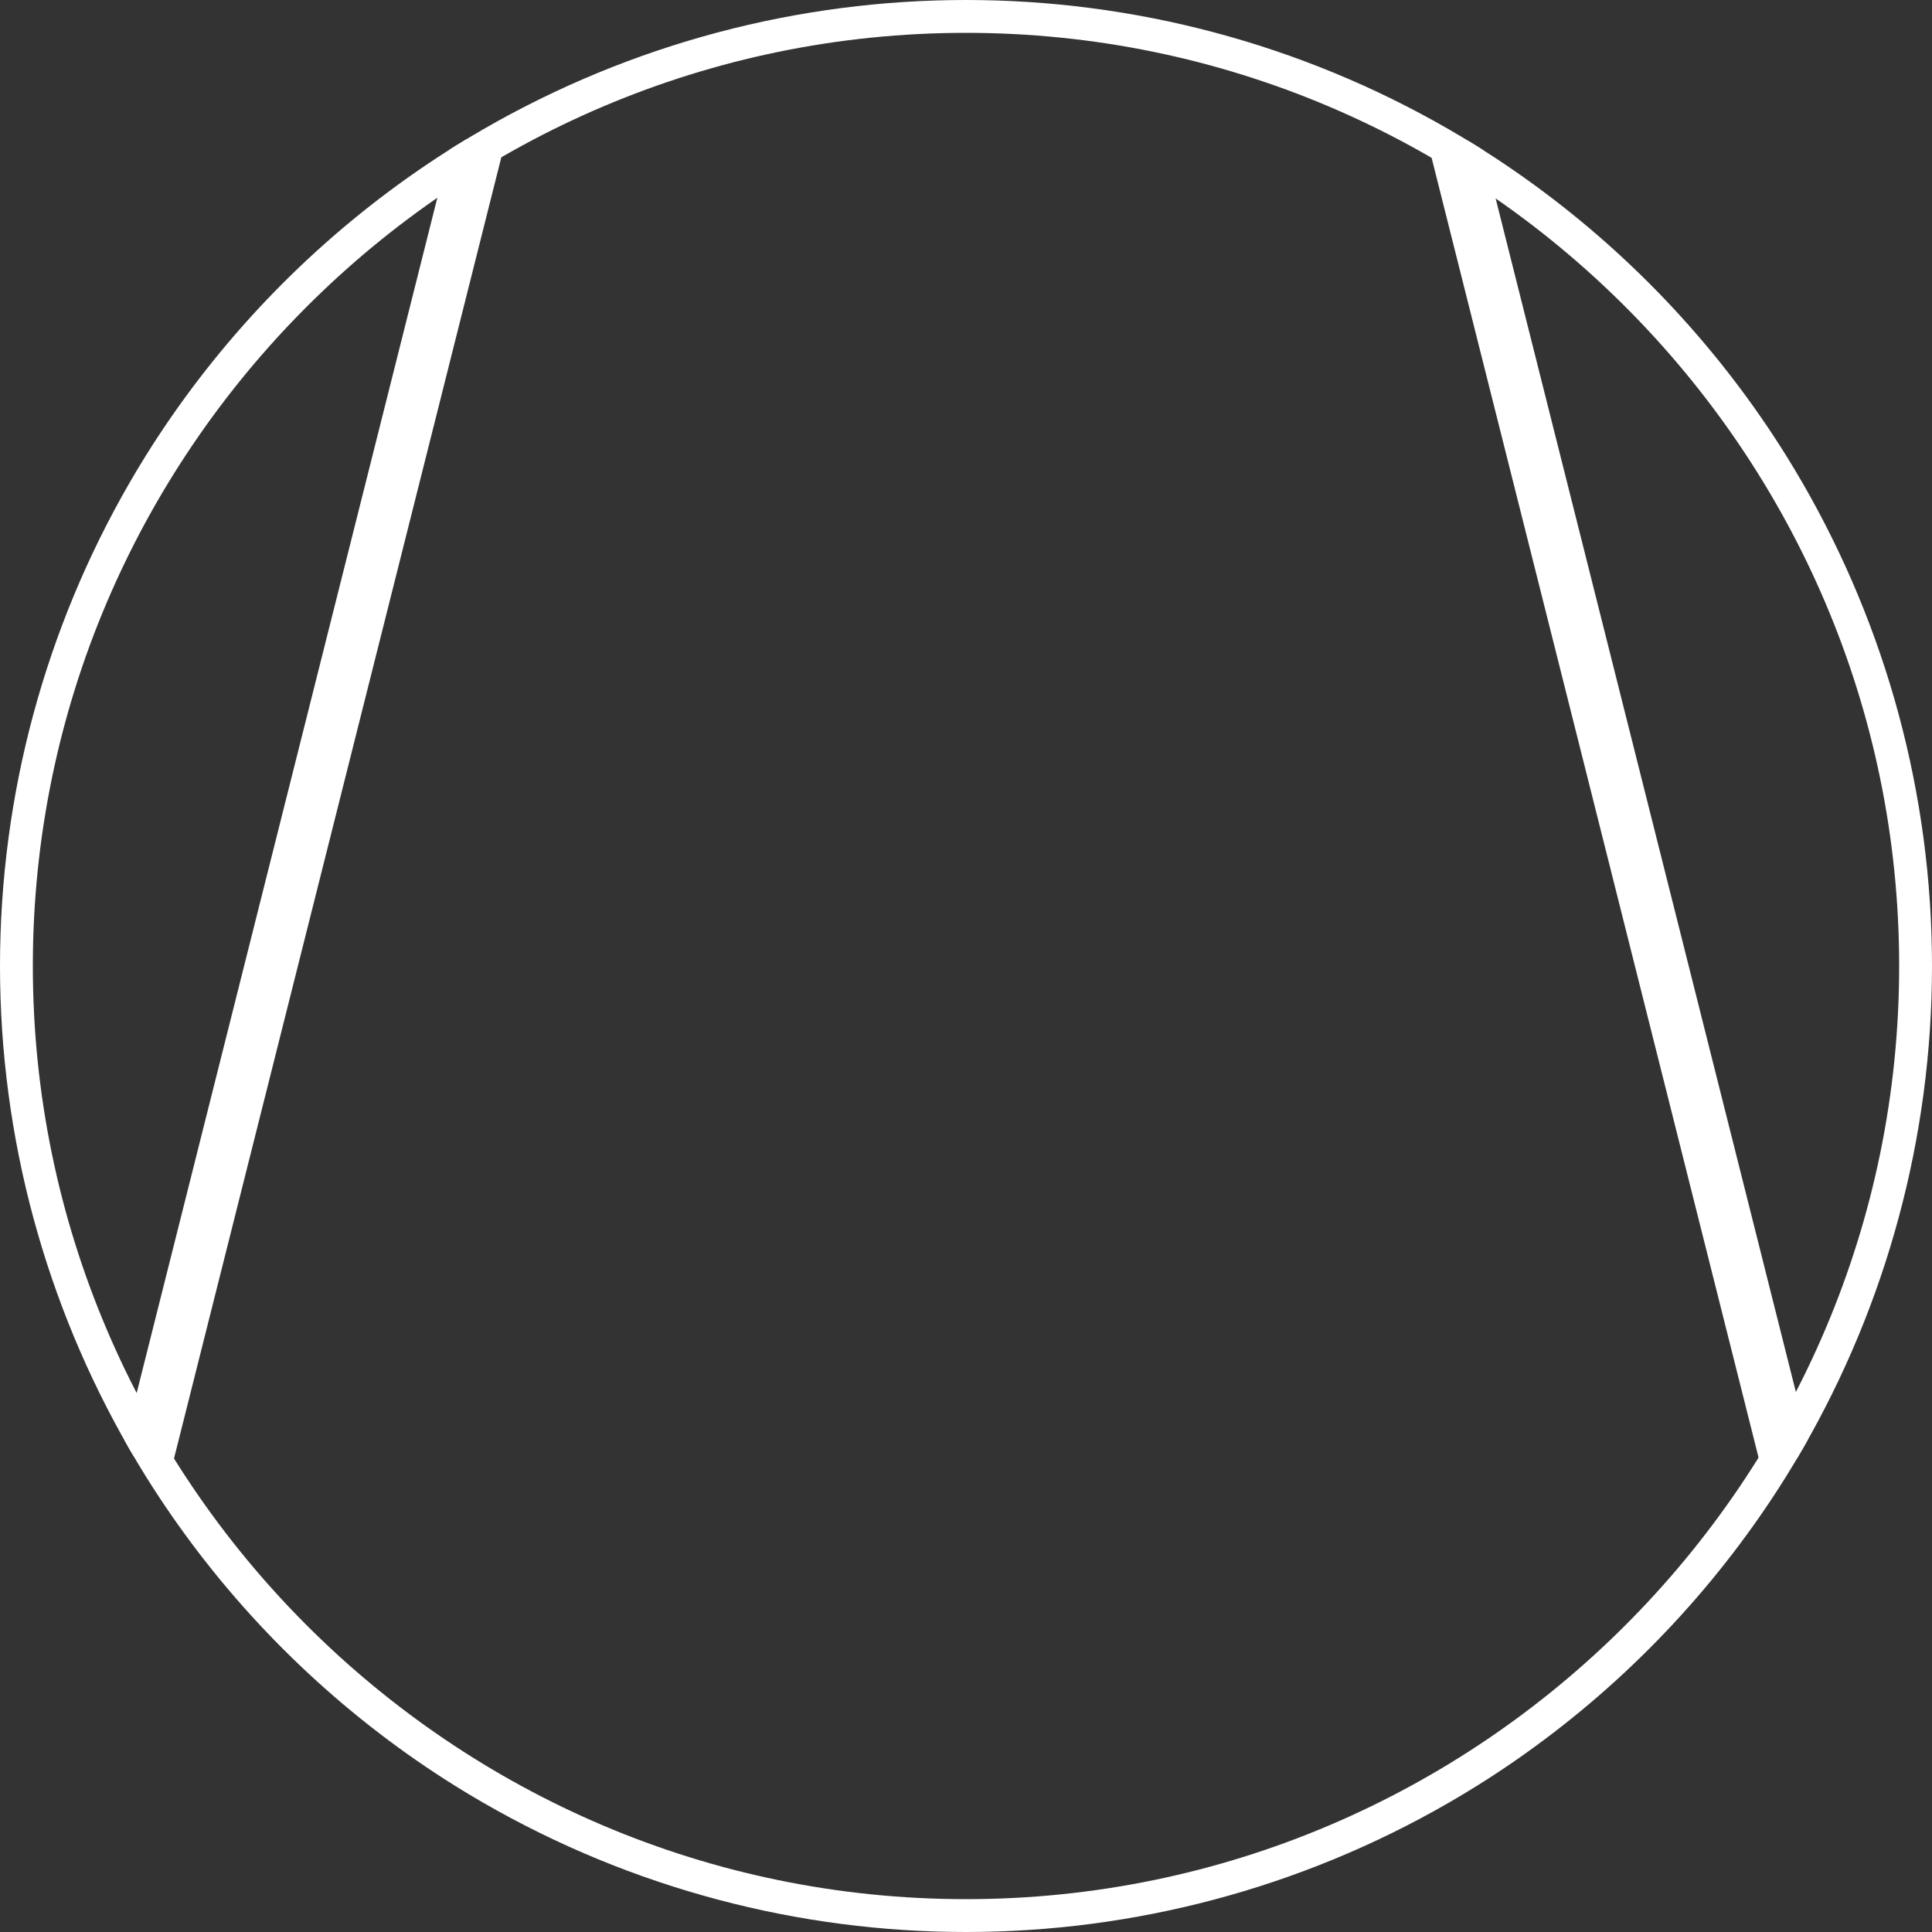 <?xml version="1.0" encoding="utf-8"?>
<!-- Generator: Adobe Illustrator 21.0.0, SVG Export Plug-In . SVG Version: 6.00 Build 0)  -->
<svg version="1.1" id="Layer_1" xmlns="http://www.w3.org/2000/svg" xmlns:xlink="http://www.w3.org/1999/xlink" x="0px" y="0px"
	 viewBox="0 0 100 100" style="enable-background:new 0 0 100 100;" xml:space="preserve">
<rect x="0" y="0" width="100" height="100" fill="#333333" stroke="none"/>
<style type="text/css">
	.st0{clip-path:url(#SVGID_2_);}
	.st1{fill:none;}
	.st2{fill:#FFFFFF;}
</style>
<g>
	<g>
		<defs>
			<circle id="SVGID_1_" cx="50" cy="50" r="50"/>
		</defs>
		<clipPath id="SVGID_2_">
			<use xlink:href="#SVGID_1_"  style="overflow:visible;"/>
		</clipPath>
		<g class="st0">
			<line class="st1" x1="50" y1="1.7" x2="43.5" y2="10.9"/>
			<line class="st1" x1="50" y1="1.7" x2="56.5" y2="10.9"/>
			<g>
				<line class="st1" x1="15.7" y1="83.6" x2="24.5" y2="82.1"/>
				<line class="st1" x1="15.7" y1="83.6" x2="17.3" y2="74.8"/>
			</g>
			<g>
				<line class="st1" x1="84.3" y1="83.6" x2="75.5" y2="82.1"/>
				<g>
					<line class="st1" x1="84.3" y1="83.6" x2="82.7" y2="74.8"/>
					<g>
						
							<rect x="-18.981" y="40.092" transform="matrix(0.244 -0.97 0.97 0.244 -27.965 47.015)" class="st2" width="70.3" height="2.7"/>
						
							<rect x="82.507" y="6.406" transform="matrix(0.97 -0.244 0.244 0.97 -7.597 21.679)" class="st2" width="2.7" height="70.306"/>
					</g>
				</g>
			</g>
			<path class="st2" d="M50,100C22.4,100,0,77.6,0,50S22.4,0,50,0s50,22.4,50,50S77.6,100,50,100z M50,1.7C23.4,1.7,1.7,23.4,1.7,50
				S23.4,98.3,50,98.3S98.3,76.6,98.3,50S76.6,1.7,50,1.7z"/>
		</g>
	</g>
</g>
</svg>
